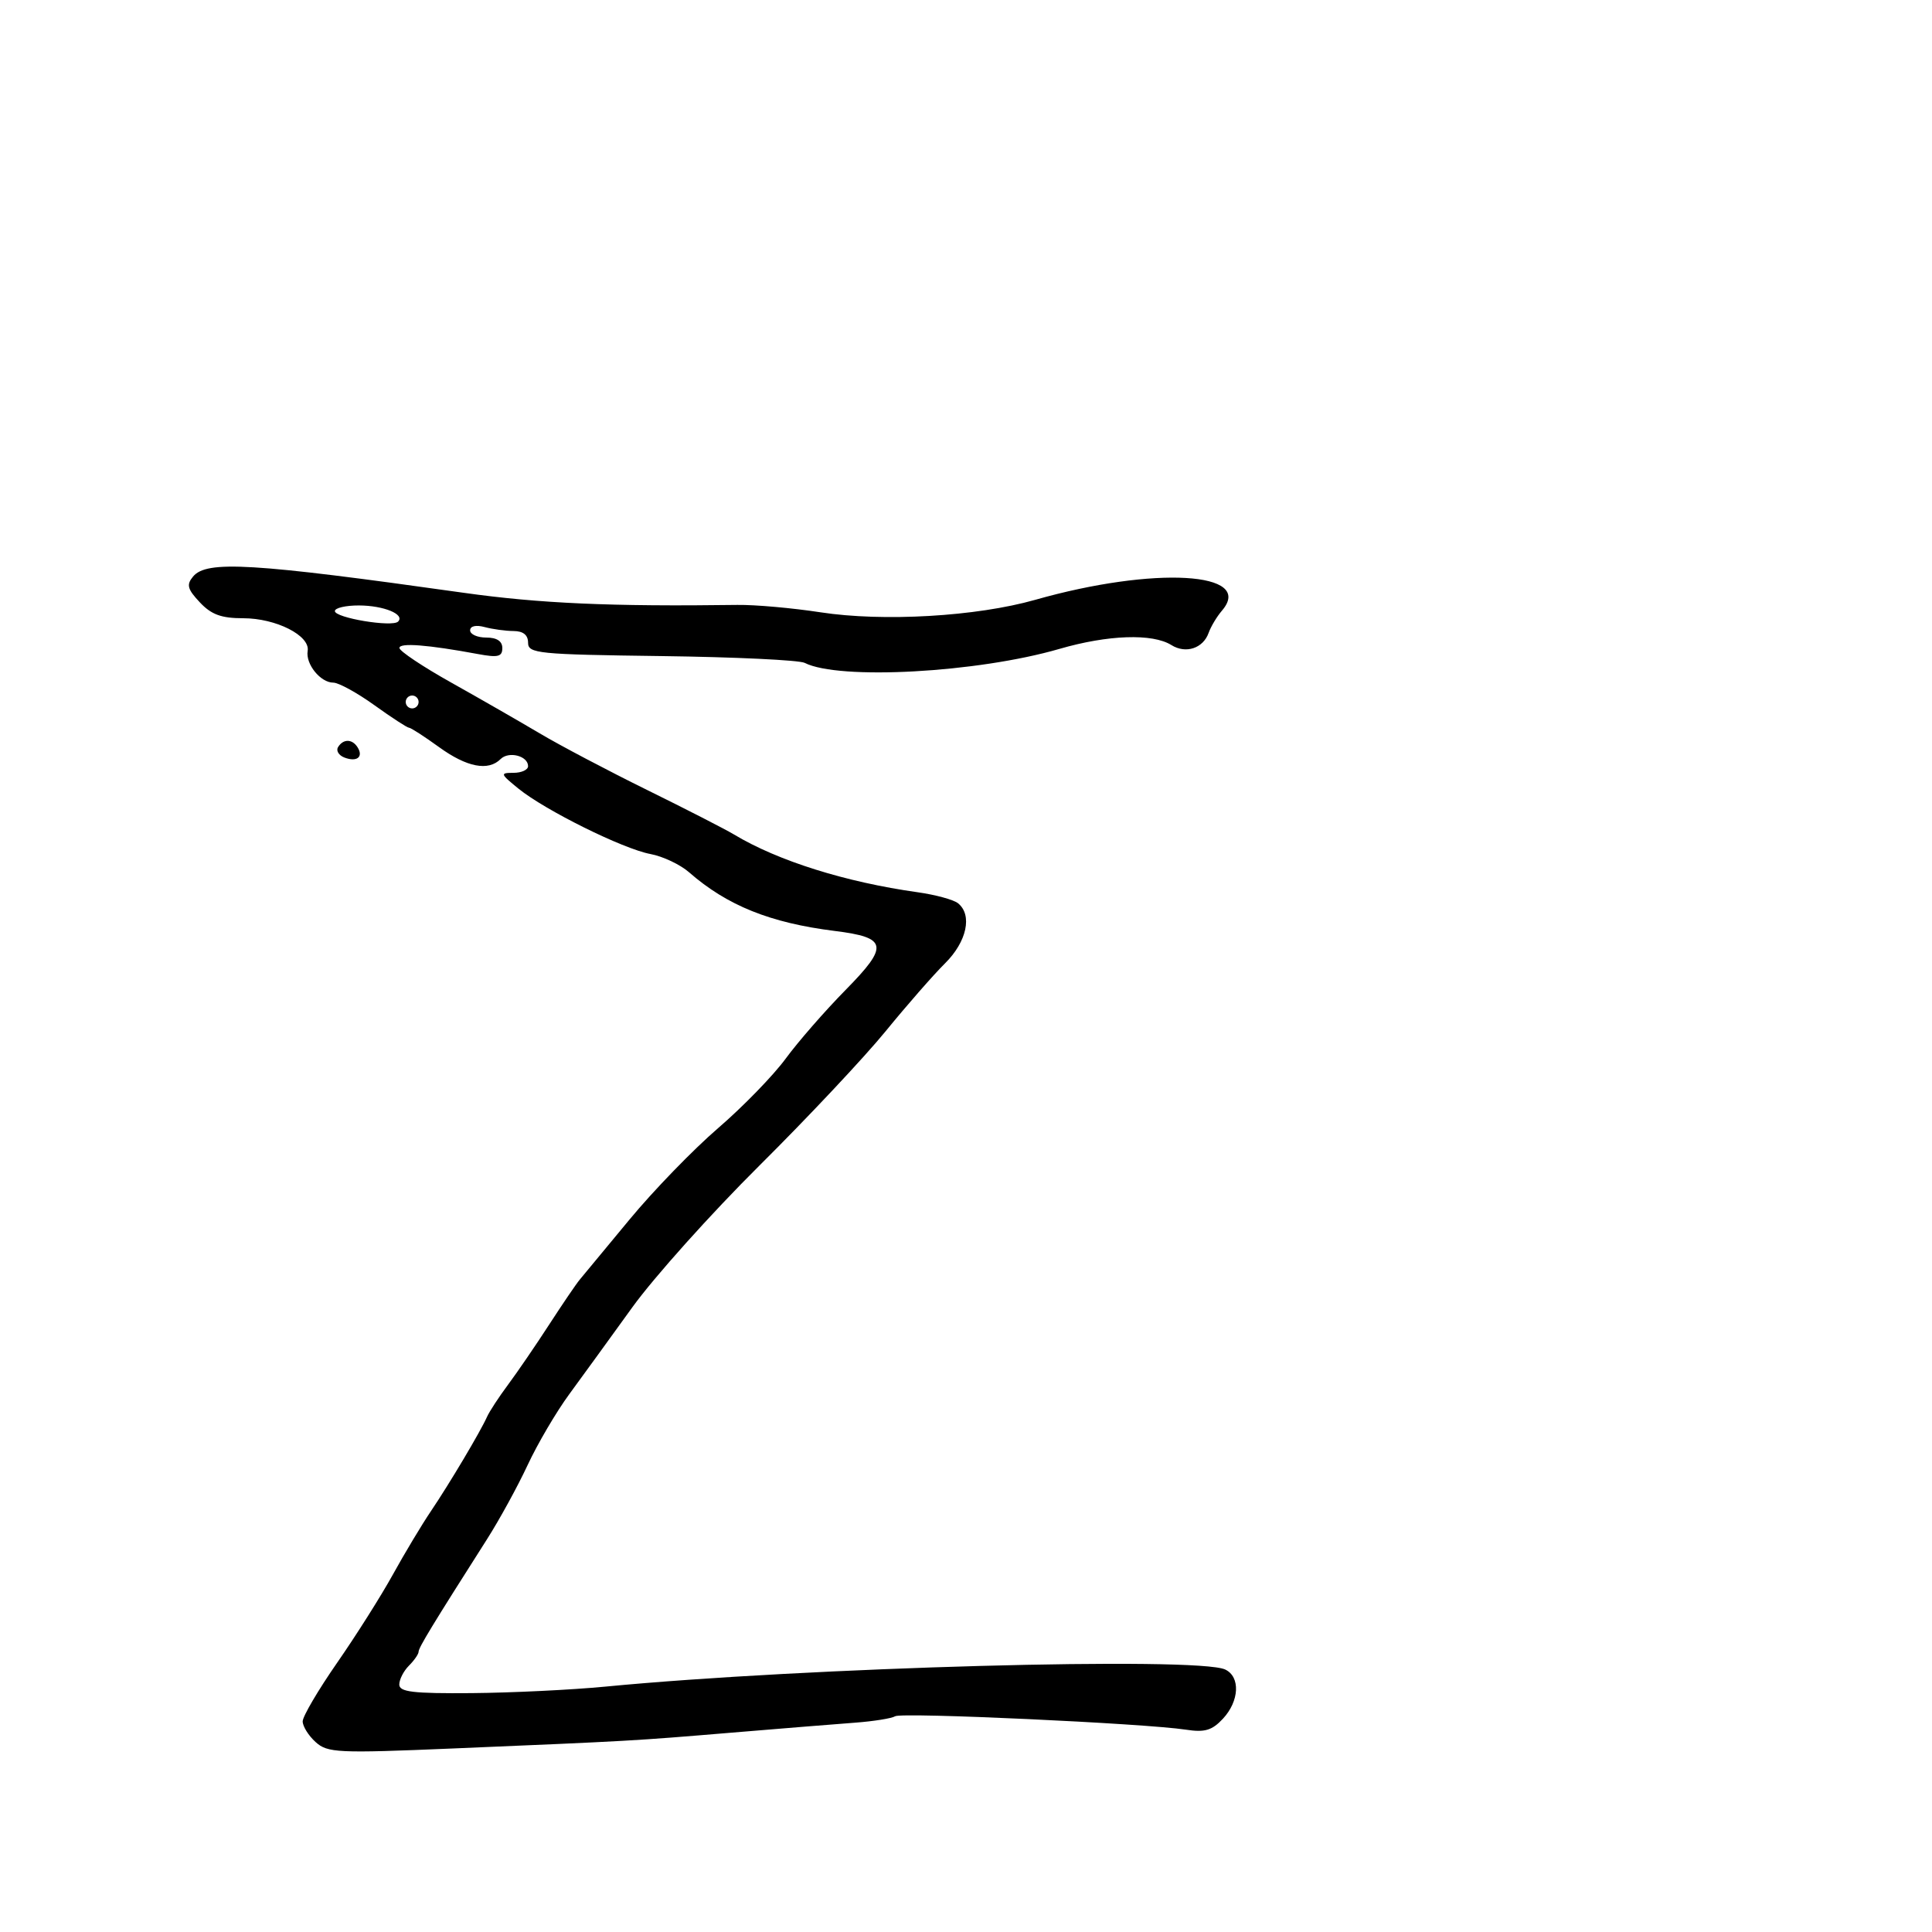 <svg xmlns="http://www.w3.org/2000/svg" width="300" height="300" viewBox="0 0 300 300" version="1.1">
	<path d="M 29.976 89.529 C 28.923 90.798, 29.102 91.480, 31.028 93.529 C 32.817 95.434, 34.361 96, 37.770 96 C 42.863 96, 48.177 98.696, 47.774 101.076 C 47.429 103.112, 49.763 106, 51.753 106 C 52.582 106, 55.453 107.575, 58.133 109.500 C 60.812 111.425, 63.232 113, 63.511 113 C 63.789 113, 65.881 114.350, 68.159 116 C 72.487 119.136, 75.815 119.785, 77.733 117.867 C 79 116.600, 82 117.374, 82 118.969 C 82 119.536, 80.987 120.002, 79.750 120.005 C 77.620 120.010, 77.660 120.141, 80.500 122.453 C 84.625 125.812, 96.749 131.821, 101 132.612 C 102.925 132.971, 105.625 134.247, 107 135.450 C 112.903 140.611, 119.594 143.306, 129.617 144.558 C 137.830 145.584, 138.063 146.853, 131.301 153.720 C 128.111 156.961, 123.925 161.759, 122 164.384 C 120.075 167.008, 115.350 171.868, 111.500 175.182 C 107.650 178.497, 101.468 184.875, 97.763 189.355 C 94.058 193.835, 90.578 198.035, 90.031 198.689 C 89.483 199.343, 87.340 202.494, 85.268 205.691 C 83.195 208.888, 80.329 213.078, 78.898 215.002 C 77.467 216.926, 75.995 219.175, 75.627 220 C 74.600 222.303, 69.799 230.375, 66.908 234.659 C 65.482 236.771, 62.825 241.200, 61.003 244.500 C 59.182 247.800, 55.286 253.964, 52.346 258.197 C 49.406 262.431, 47 266.523, 47 267.292 C 47 268.061, 47.902 269.506, 49.003 270.503 C 50.861 272.184, 52.410 272.257, 70.253 271.505 C 98.229 270.327, 98.225 270.327, 113.500 269.054 C 121.200 268.412, 129.866 267.712, 132.758 267.498 C 135.650 267.283, 138.461 266.833, 139.004 266.498 C 140.030 265.863, 177.756 267.606, 184.146 268.583 C 187.081 269.032, 188.201 268.701, 189.896 266.882 C 192.454 264.135, 192.629 260.368, 190.250 259.243 C 185.966 257.219, 125.158 258.896, 94 261.897 C 88.775 262.400, 79.438 262.854, 73.250 262.906 C 64.123 262.982, 62 262.730, 62 261.571 C 62 260.786, 62.675 259.468, 63.500 258.643 C 64.325 257.818, 65 256.842, 65 256.475 C 65 255.849, 67.163 252.292, 75.629 239 C 77.555 235.975, 80.389 230.800, 81.927 227.500 C 83.464 224.200, 86.372 219.250, 88.388 216.500 C 90.404 213.750, 94.813 207.675, 98.185 203 C 101.557 198.325, 110.434 188.425, 117.911 181 C 125.388 173.575, 134.204 164.193, 137.503 160.151 C 140.801 156.108, 144.963 151.351, 146.750 149.580 C 150.138 146.221, 151.029 142.065, 148.750 140.249 C 148.063 139.701, 145.250 138.936, 142.500 138.550 C 131.298 136.978, 120.806 133.681, 114 129.593 C 112.625 128.767, 106.550 125.654, 100.500 122.675 C 94.450 119.696, 86.939 115.738, 83.809 113.879 C 80.678 112.021, 74.501 108.475, 70.082 106 C 65.663 103.525, 62.036 101.104, 62.023 100.620 C 62.001 99.771, 66.416 100.112, 74.250 101.566 C 77.335 102.138, 78 101.972, 78 100.631 C 78 99.558, 77.145 99, 75.500 99 C 74.125 99, 73 98.498, 73 97.883 C 73 97.213, 73.900 97.008, 75.250 97.370 C 76.487 97.701, 78.513 97.979, 79.750 97.986 C 81.246 97.995, 82 98.604, 82 99.803 C 82 101.474, 83.520 101.626, 102.700 101.875 C 114.086 102.023, 124.098 102.498, 124.950 102.931 C 130.281 105.639, 151.772 104.460, 164.500 100.763 C 172.054 98.568, 178.957 98.332, 181.896 100.167 C 184.129 101.562, 186.820 100.679, 187.675 98.273 C 188.021 97.298, 188.955 95.741, 189.750 94.813 C 194.911 88.792, 179.249 87.887, 160.758 93.138 C 151.617 95.734, 137.138 96.574, 127.379 95.074 C 123.046 94.408, 117.250 93.893, 114.500 93.931 C 94.912 94.198, 83.748 93.703, 72 92.048 C 39.085 87.411, 32.082 86.992, 29.976 89.529 M 52 94.886 C 52 95.944, 60.906 97.427, 61.813 96.521 C 62.929 95.404, 59.606 94.031, 55.750 94.015 C 53.688 94.007, 52 94.399, 52 94.886 M 63 109 C 63 109.550, 63.450 110, 64 110 C 64.550 110, 65 109.550, 65 109 C 65 108.450, 64.550 108, 64 108 C 63.450 108, 63 108.450, 63 109 M 52.496 116.007 C 52.153 116.561, 52.596 117.292, 53.480 117.631 C 55.394 118.365, 56.461 117.556, 55.541 116.067 C 54.711 114.723, 53.306 114.696, 52.496 116.007" stroke="none" fill="black" fill-rule="evenodd"/>
</svg>